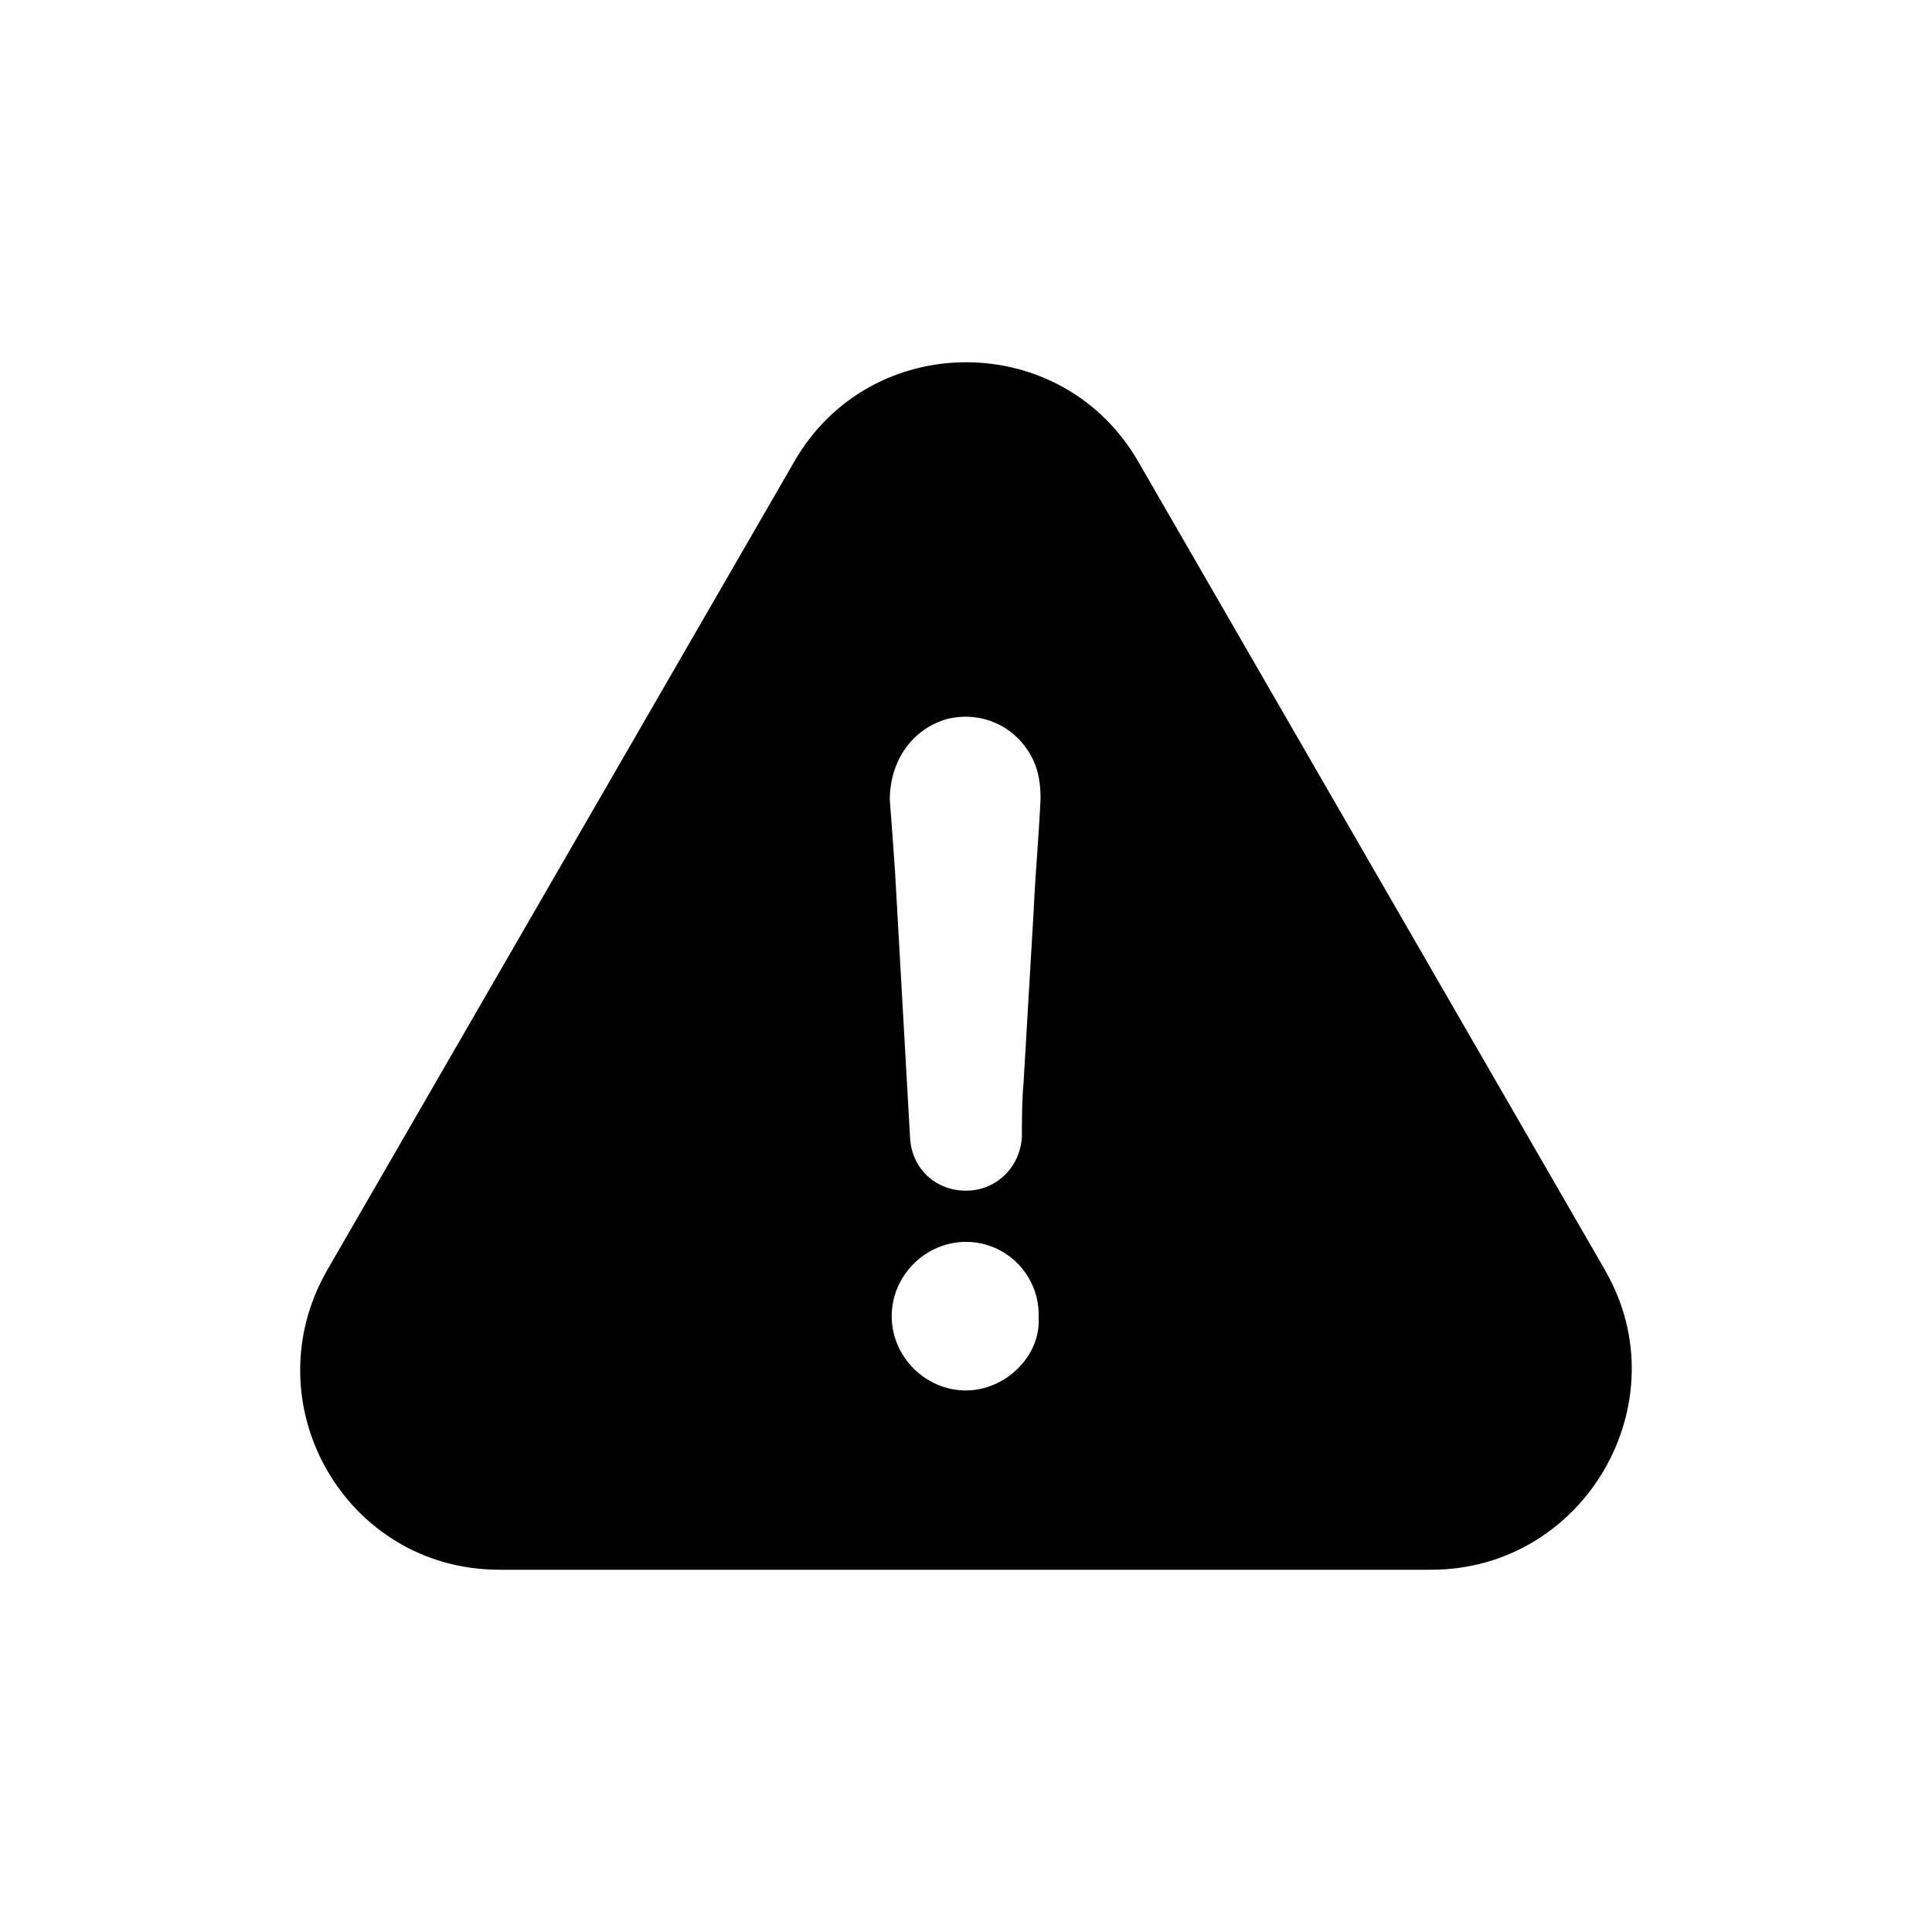 <svg
  viewBox="0 0 48 48"
  xmlns="http://www.w3.org/2000/svg"
>
	<path d="m39.881 31.563-11.591-20.076c-1.893-3.316-6.681-3.316-8.567 0l-11.598 20.076c-1.893 3.316.463 7.437 4.283 7.437h23.147c3.82 0 6.218-4.161 4.324-7.437zm-15.881 2.983c-1.008 0-1.846-.838-1.846-1.846 0-1.008.838-1.846 1.846-1.846 1.008 0 1.846.838 1.805 1.893.048.96-.838 1.798-1.805 1.798zm1.682-11.931c-.082 1.43-.17 2.853-.252 4.283-.041.463-.041.885-.041 1.342-.041.756-.633 1.342-1.389 1.342-.756 0-1.342-.545-1.389-1.301-.123-2.227-.252-4.413-.375-6.64-.041-.586-.082-1.178-.129-1.764 0-.967.545-1.764 1.43-2.016.885-.211 1.764.211 2.145 1.049.129.293.17.586.17.926-.041.933-.129 1.859-.17 2.778z" />
</svg>

